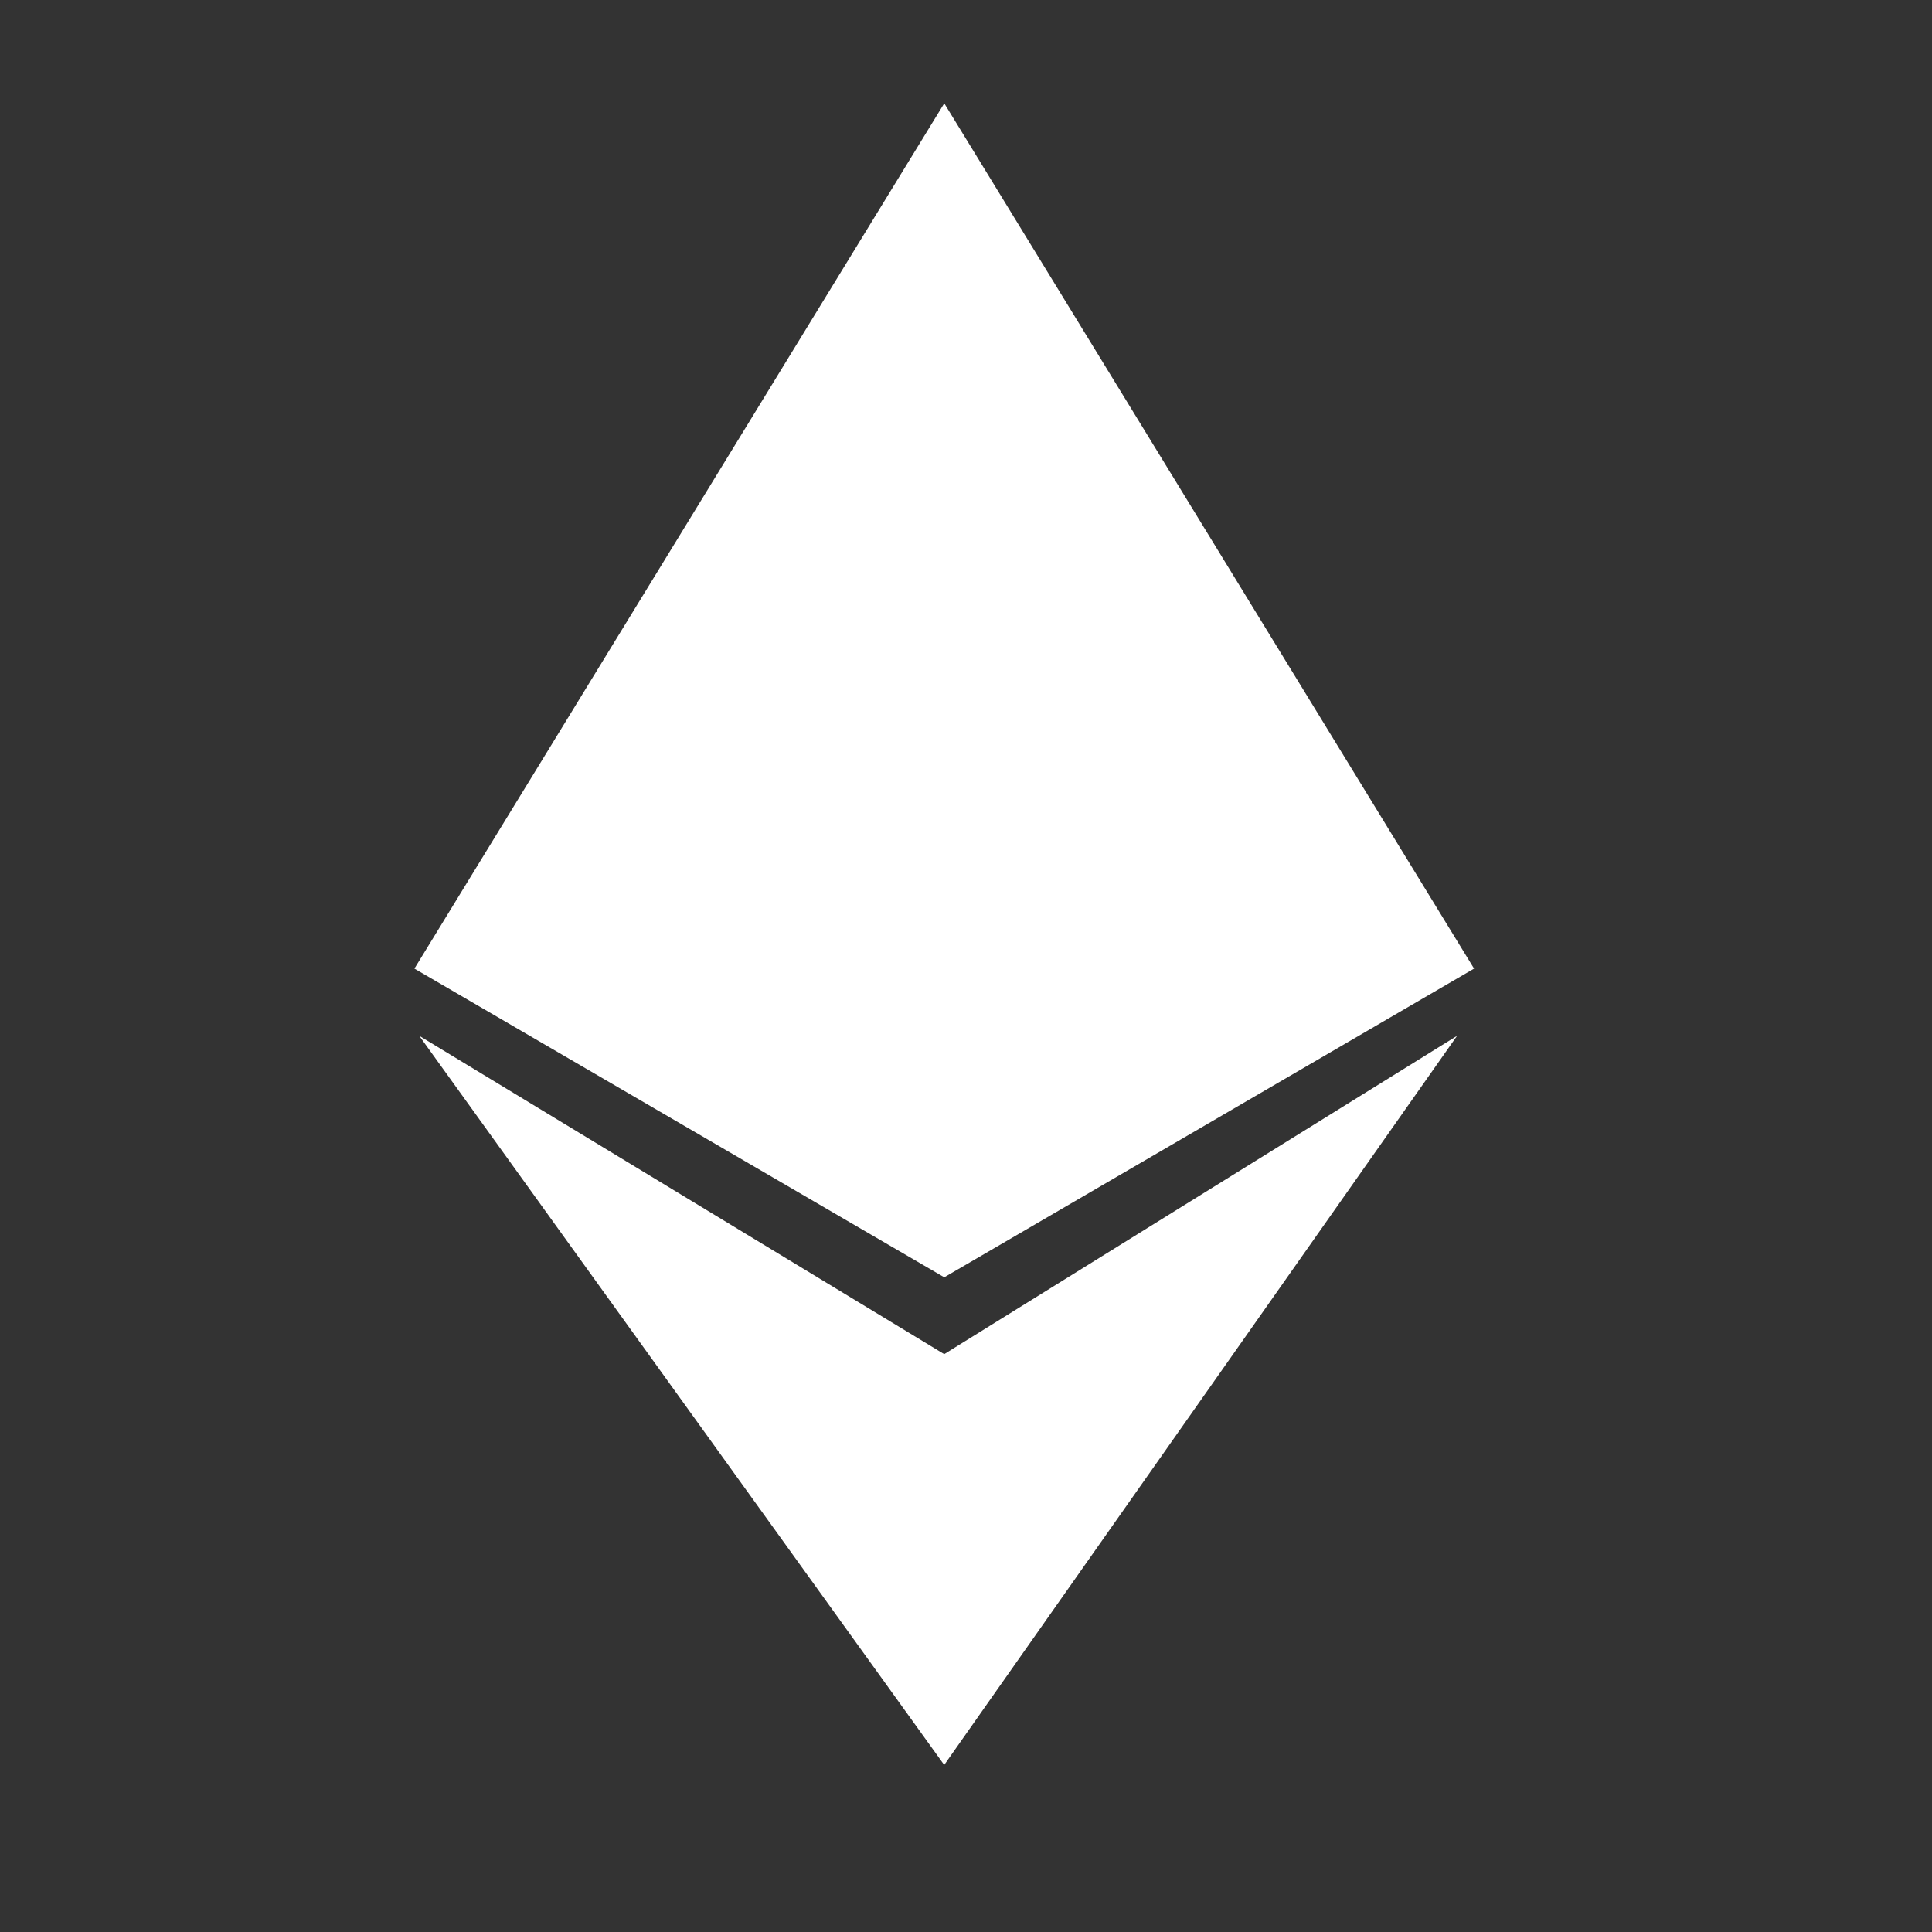 <svg width="32" height="32" viewBox="0 0 32 32" fill="none" xmlns="http://www.w3.org/2000/svg">
<rect x="0" y="0" width="32" height="32" fill="#333333" stroke="none"/>
<path d="M6.864 16.043L15.64 1.711L24.415 16.043L15.64 21.156L6.864 16.043Z" fill="white"/>
<path d="M15.639 22.429L24.134 17.156L15.639 29.233L6.944 17.156L15.639 22.429Z" fill="white"/>
</svg>
